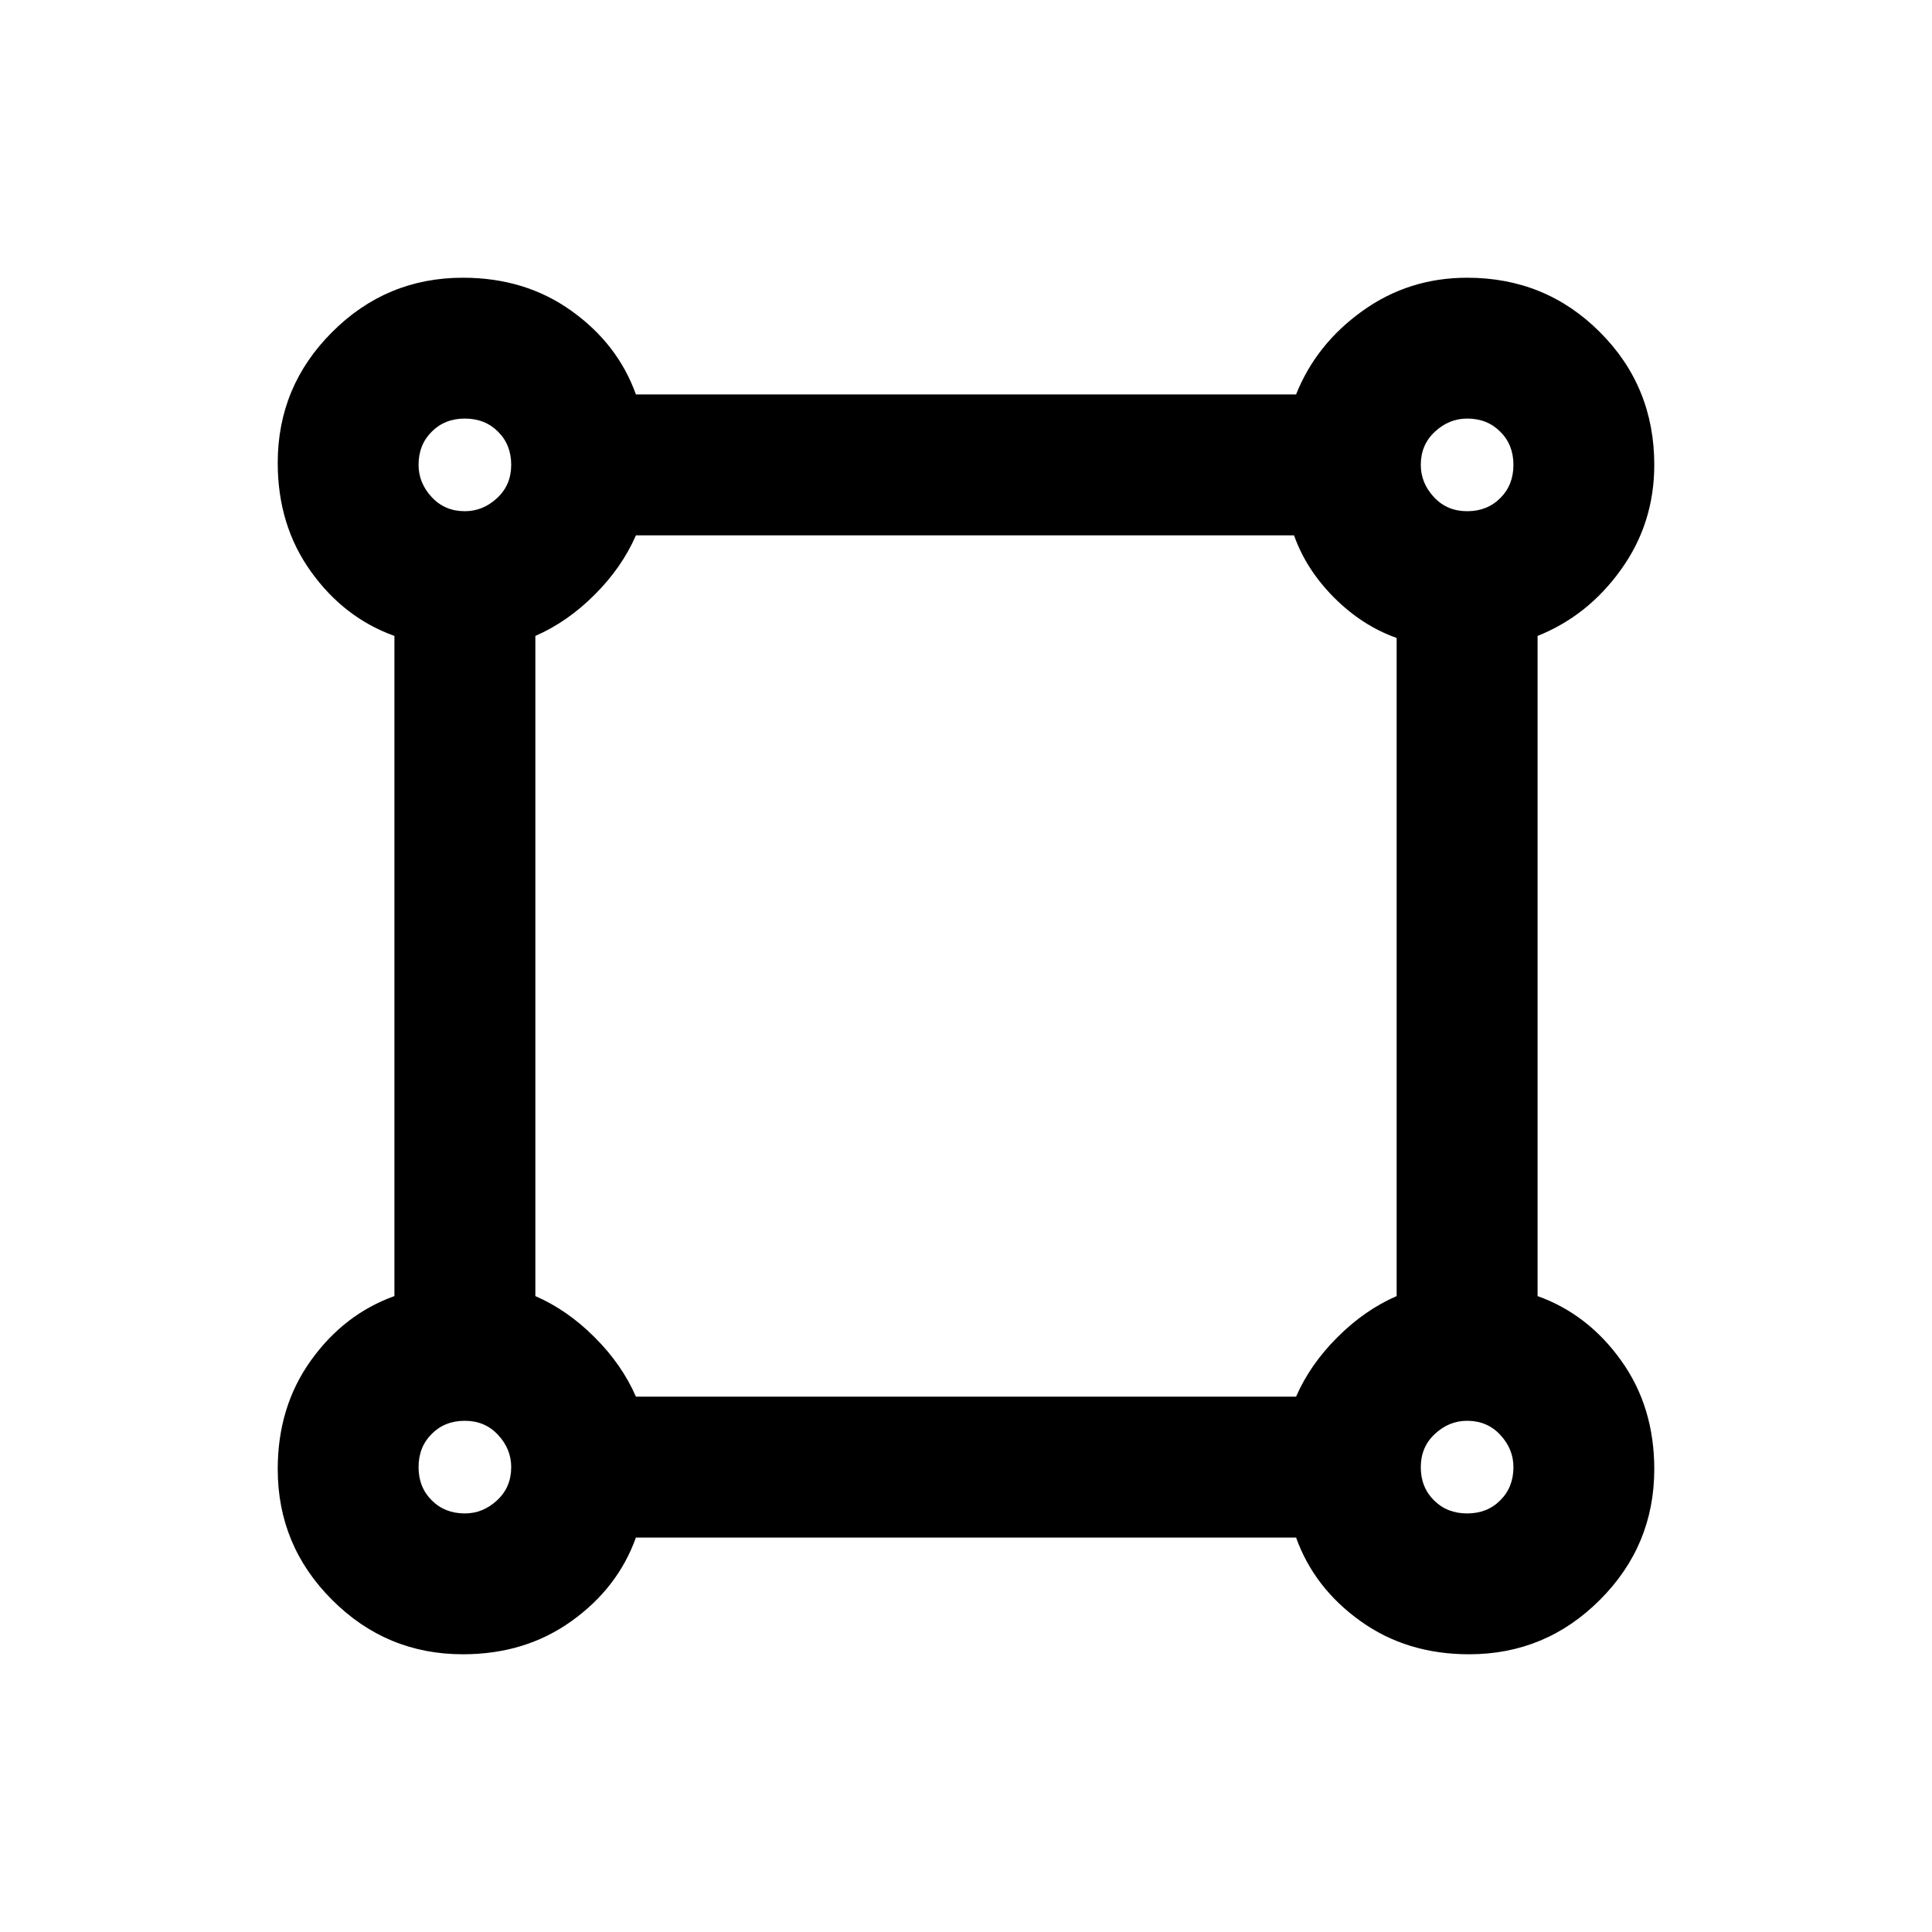 <svg xmlns="http://www.w3.org/2000/svg" height="20" width="20"><path d="M4.792 17.125q-.792 0-1.354-.563-.563-.562-.563-1.354 0-.646.344-1.125.343-.479.864-.666V6.583q-.521-.187-.864-.666-.344-.479-.344-1.125 0-.792.563-1.354.562-.563 1.354-.563.646 0 1.125.344.479.343.666.864h6.834q.208-.521.687-.864.479-.344 1.084-.344.812 0 1.374.563.563.562.563 1.374 0 .605-.344 1.084-.343.479-.864.687v6.834q.521.187.864.666.344.479.344 1.125 0 .792-.563 1.354-.562.563-1.354.563-.646 0-1.125-.344-.479-.343-.666-.864H6.583q-.187.521-.666.864-.479.344-1.125.344Zm.02-11.833q.188 0 .334-.136.146-.135.146-.344 0-.208-.136-.343-.135-.136-.344-.136-.208 0-.343.136-.136.135-.136.343 0 .188.136.334.135.146.343.146Zm10.376 0q.208 0 .343-.136.136-.135.136-.344 0-.208-.136-.343-.135-.136-.343-.136-.188 0-.334.136-.146.135-.146.343 0 .188.136.334.135.146.344.146Zm-8.605 9.166h6.834q.145-.333.427-.614.281-.282.614-.427V6.604q-.354-.125-.646-.416-.291-.292-.416-.646H6.583q-.145.333-.427.614-.281.282-.614.427v6.834q.333.145.614.427.282.281.427.614Zm8.605 1.209q.208 0 .343-.136.136-.135.136-.343 0-.188-.136-.334-.135-.146-.343-.146-.188 0-.334.136-.146.135-.146.344 0 .208.136.343.135.136.344.136Zm-10.376 0q.188 0 .334-.136.146-.135.146-.343 0-.188-.136-.334-.135-.146-.344-.146-.208 0-.343.136-.136.135-.136.344 0 .208.136.343.135.136.343.136Zm0-10.855Zm10.376 0Zm0 10.376Zm-10.376 0Z"/></svg>